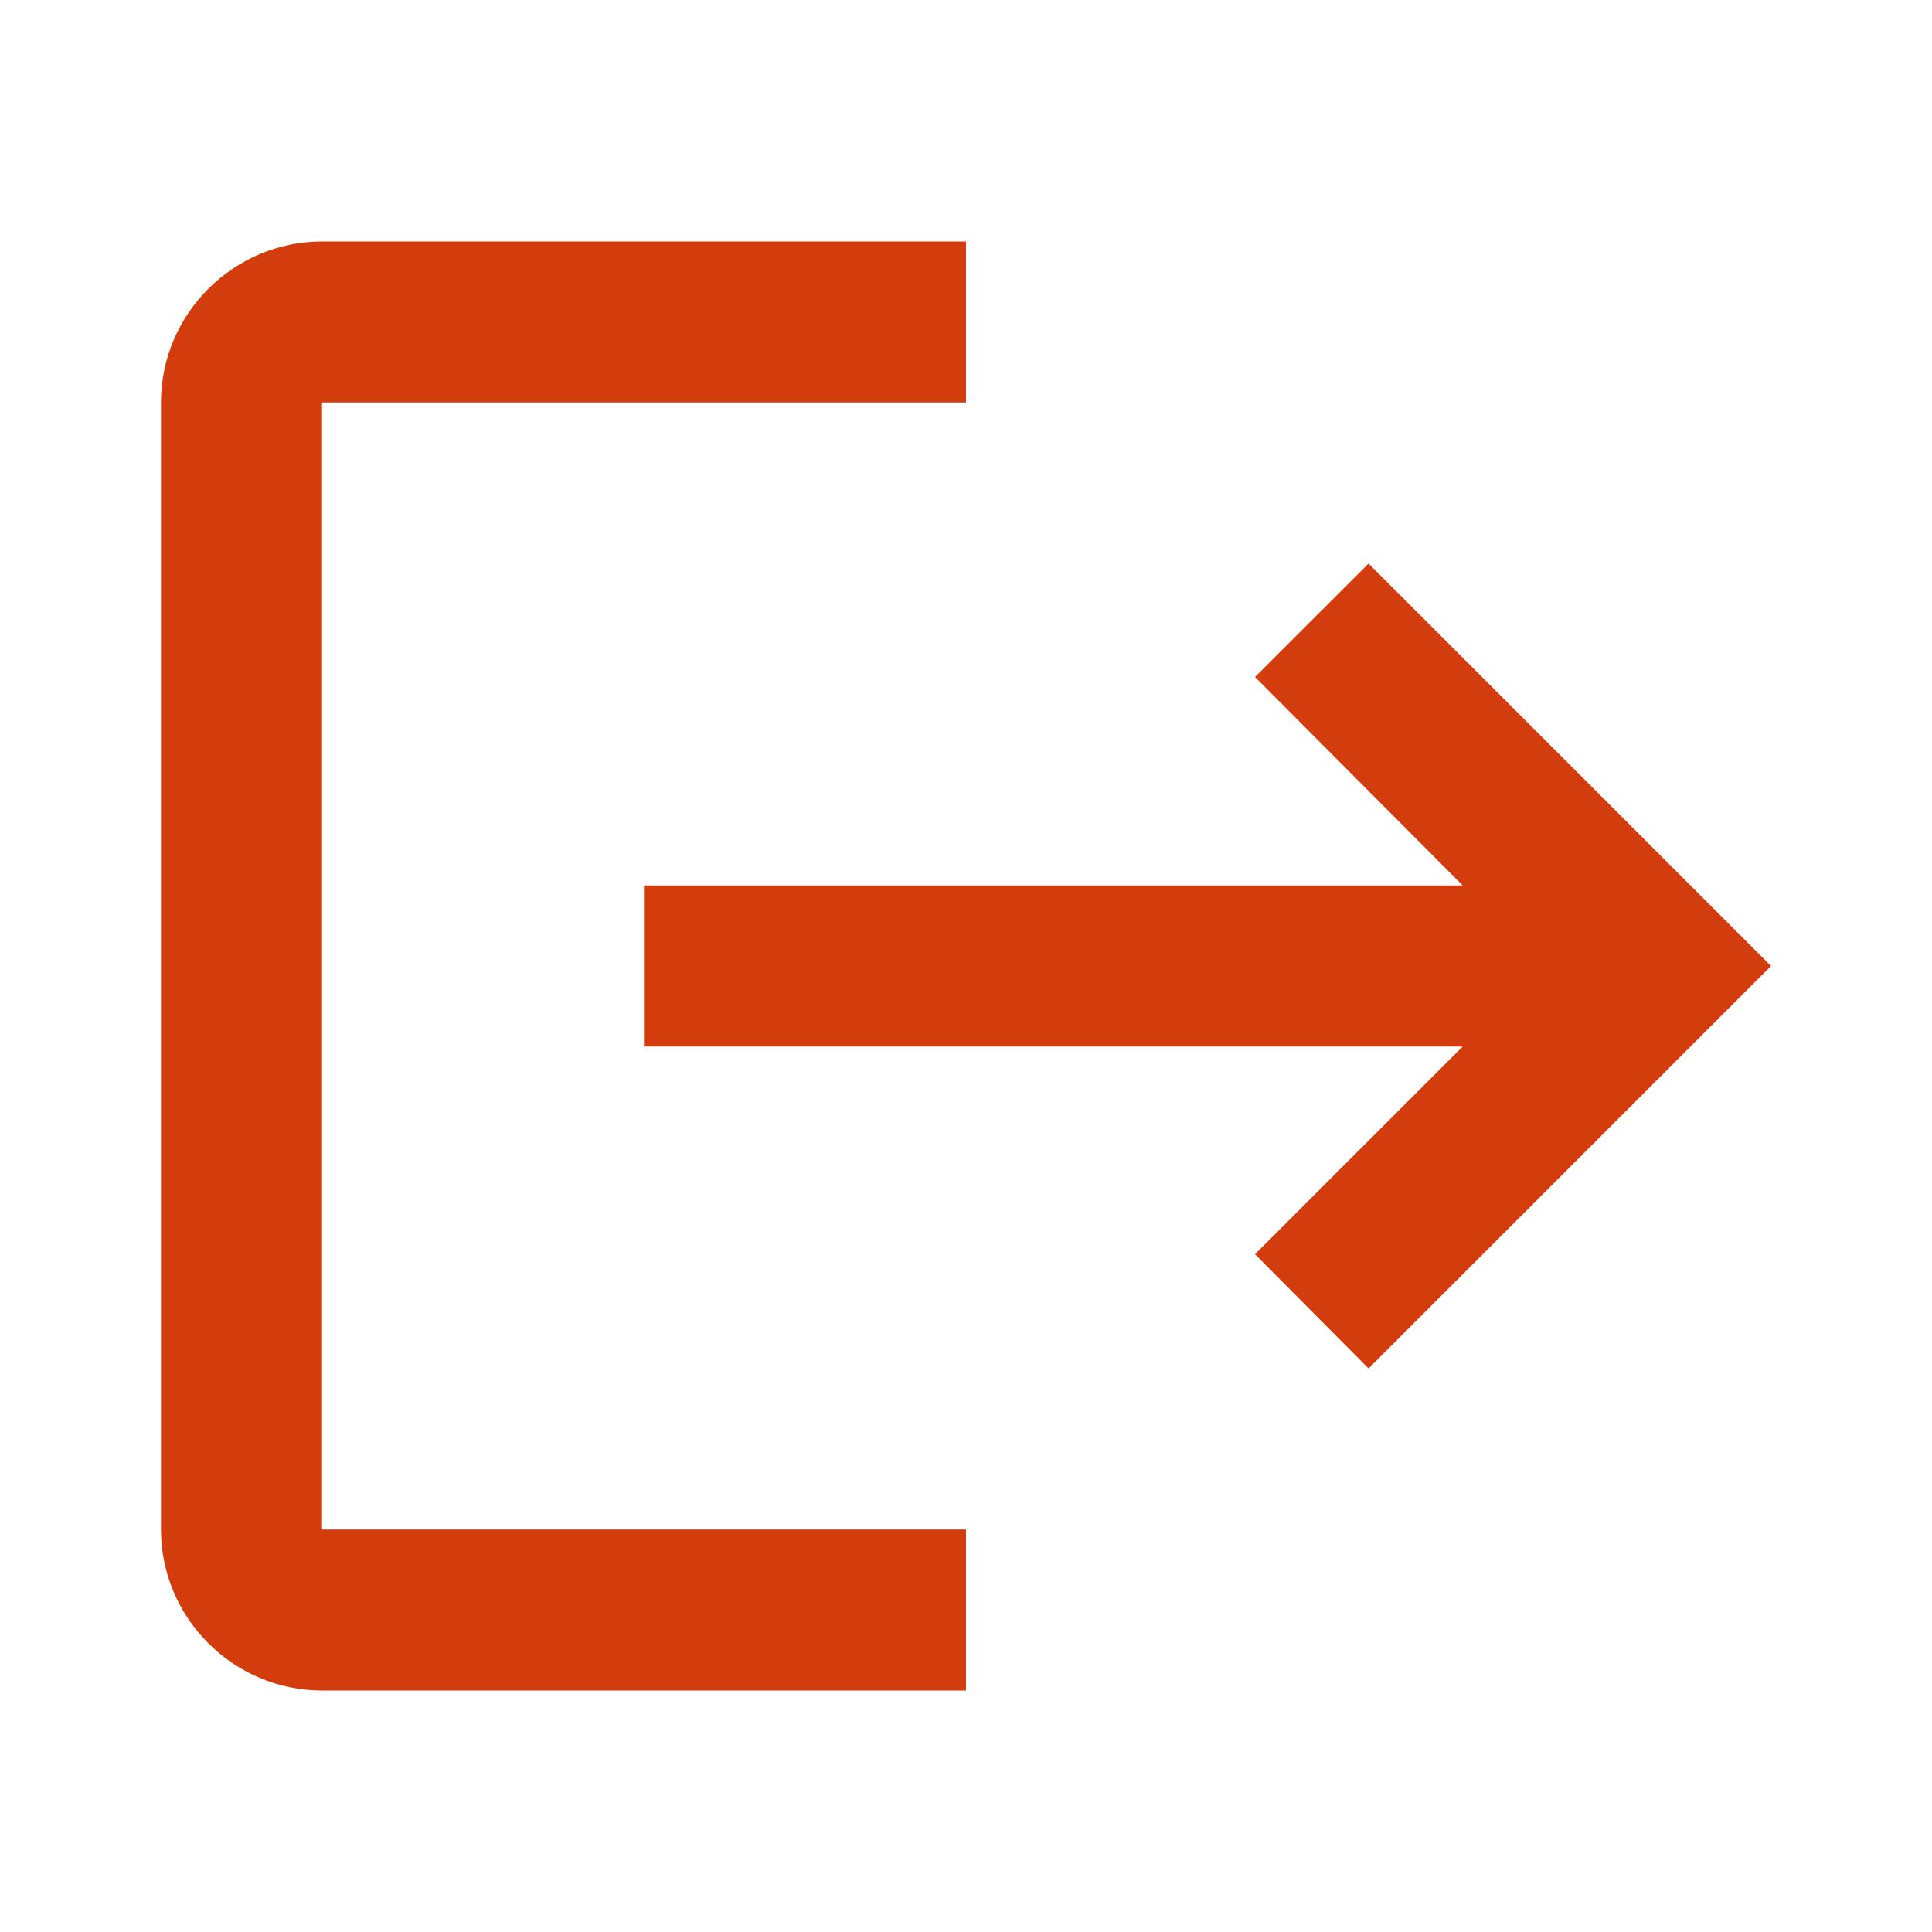 <svg width="22" height="22" viewBox="0 0 22 22" fill="none" xmlns="http://www.w3.org/2000/svg">
<path d="M15.584 6.417L14.291 7.709L16.656 10.083H7.333V11.917H16.656L14.291 14.282L15.584 15.583L20.167 11M3.667 4.583H11V2.75H3.667C2.659 2.75 1.833 3.575 1.833 4.583V17.417C1.833 18.425 2.659 19.25 3.667 19.25H11V17.417H3.667V4.583Z" fill="#D33D0E"/>
</svg>
